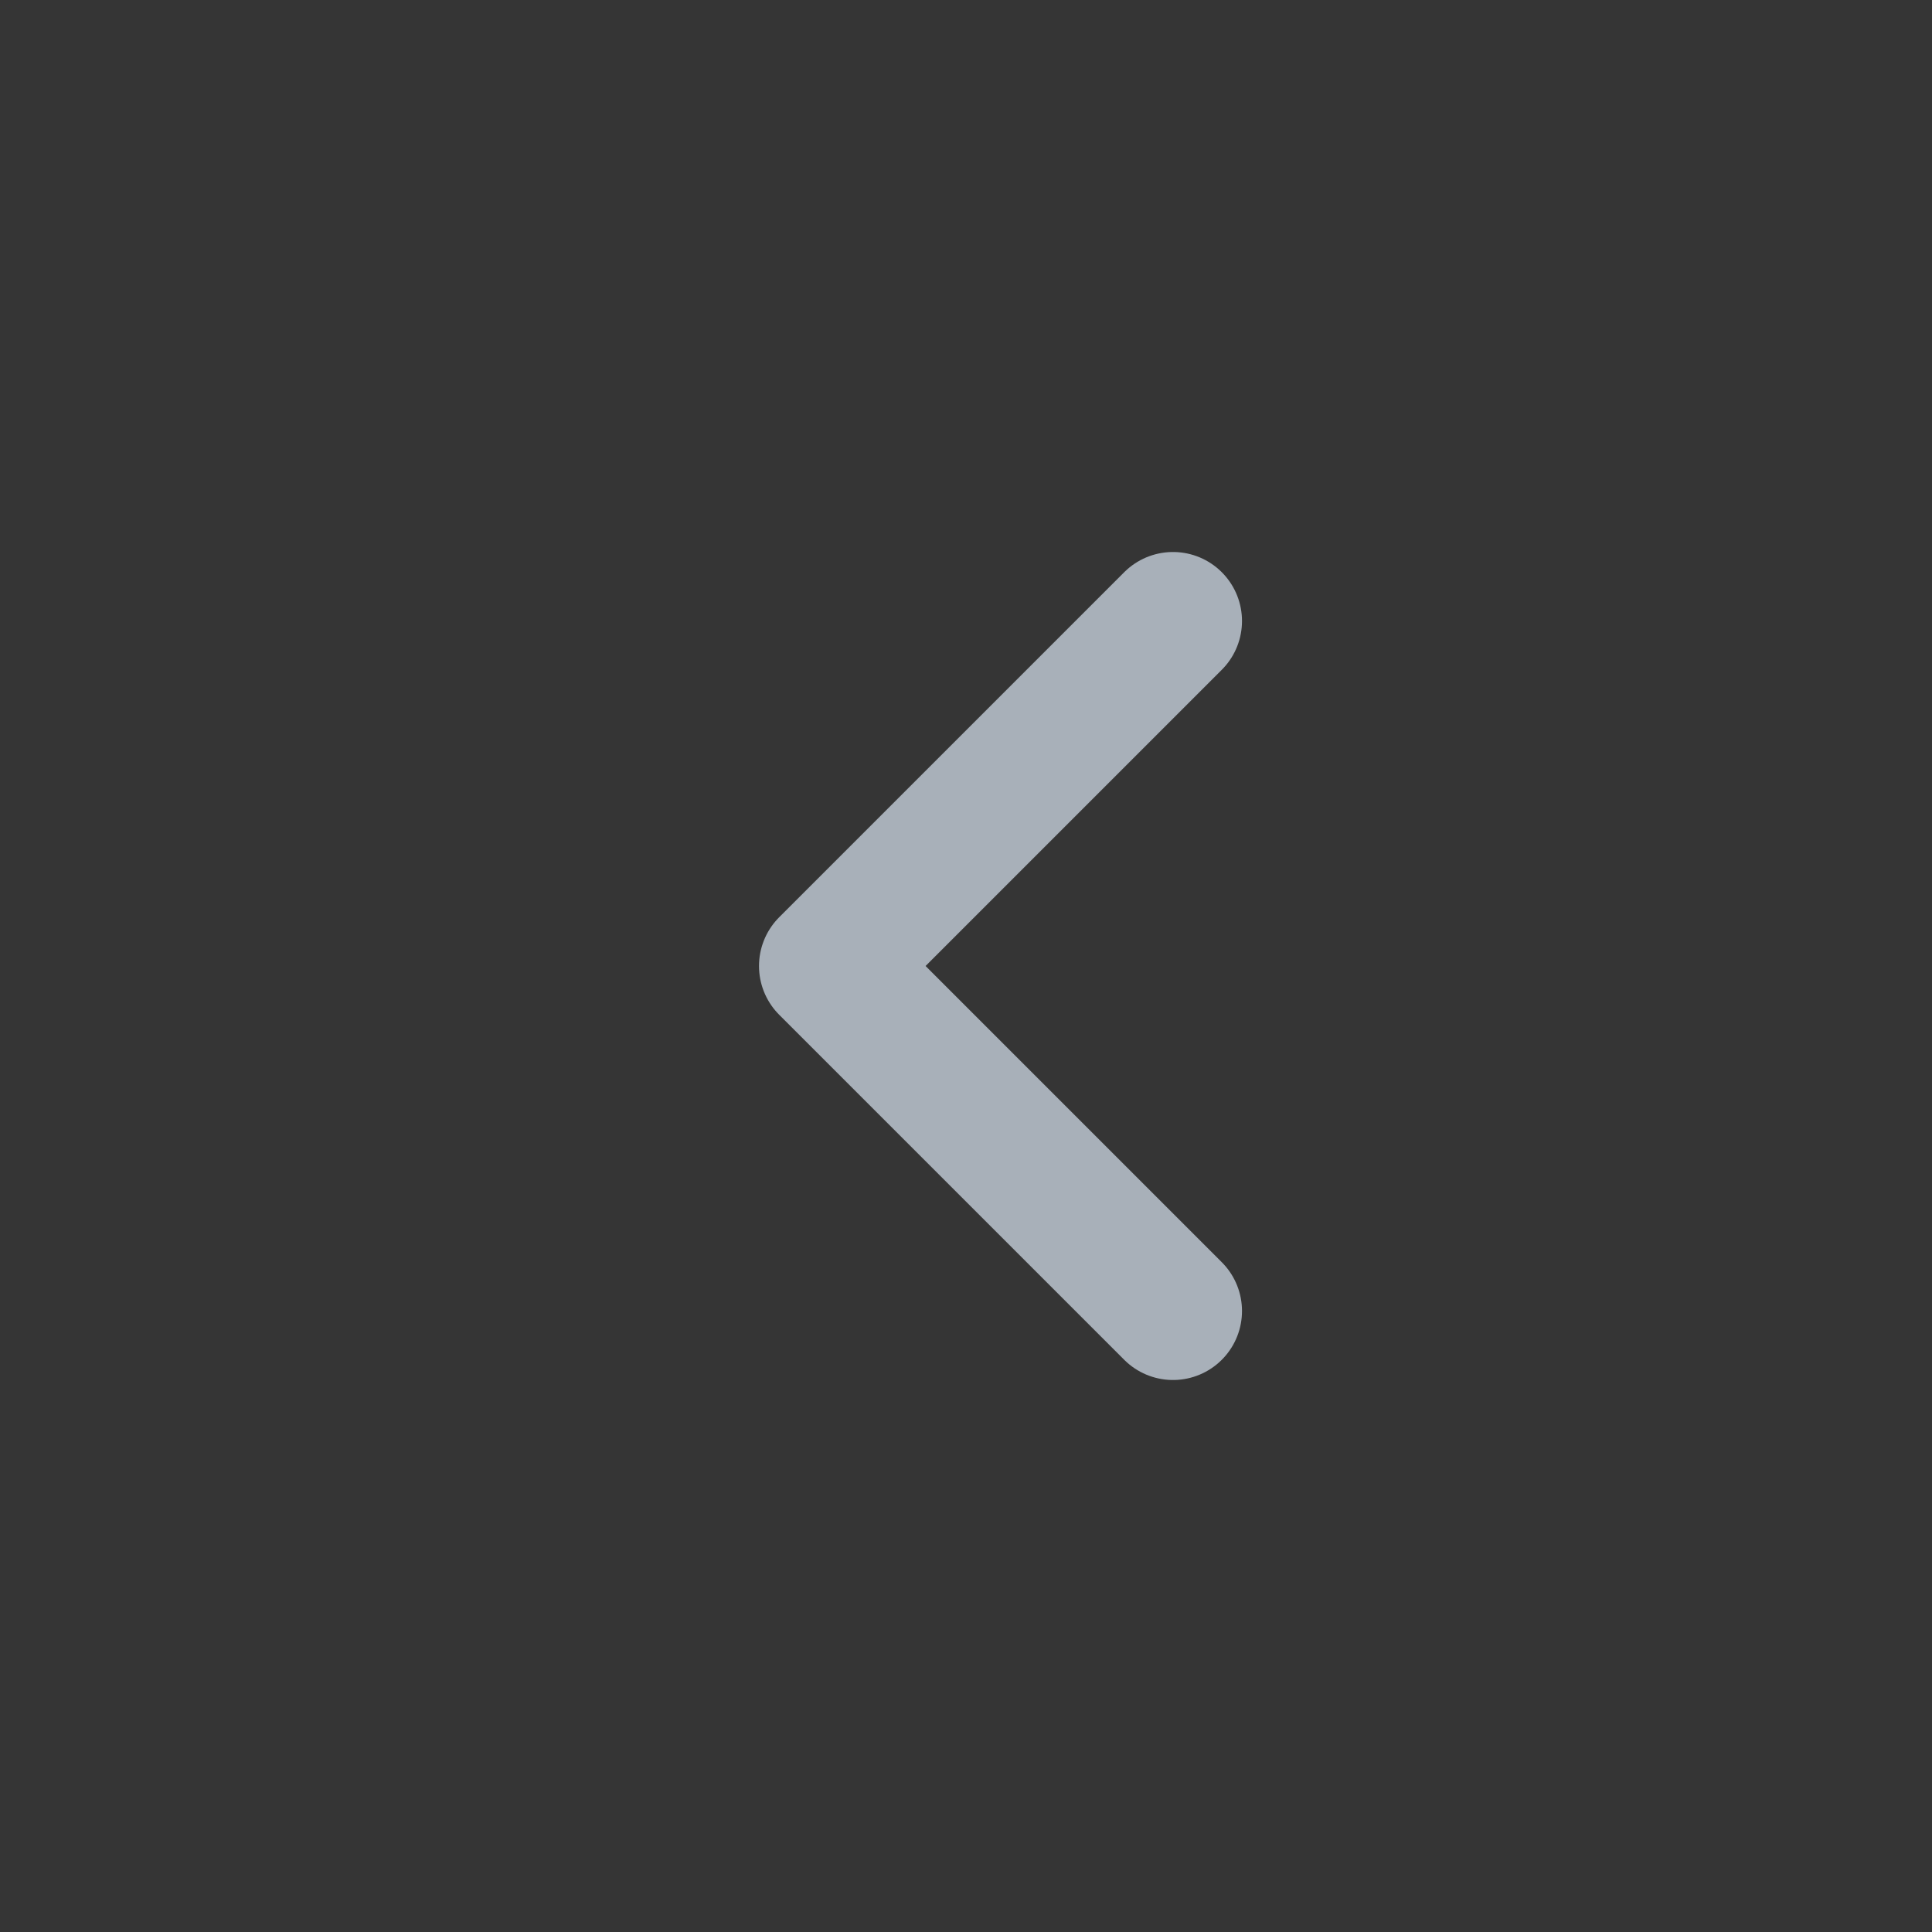 <svg fill="none" xmlns="http://www.w3.org/2000/svg" viewBox="0 0 28 28">
  <rect x="0" y="0" width="28" height="28" fill="#333333" stroke="none"/>
  <path d="M28 0H0v28h28V0Z" fill="#fff" fill-opacity=".01"/>
  <path d="m17 19-5-5 5-5" stroke="#A8B0B9" stroke-width="2" stroke-linecap="round" stroke-linejoin="round"/>
</svg>
